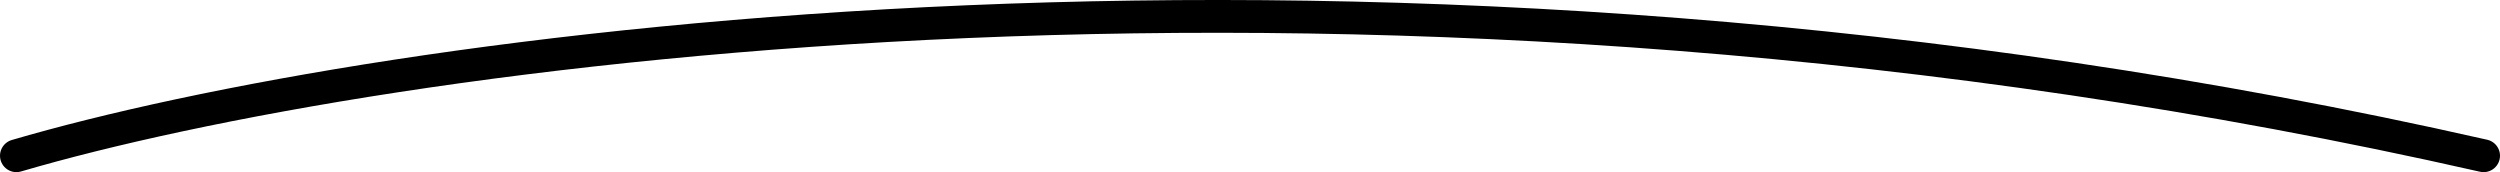 <svg width="610" height="42" viewBox="0 0 610 42" fill="none" xmlns="http://www.w3.org/2000/svg">
<path d="M4 38C91.511 12.343 334.426 -23.577 606 38" stroke="black" stroke-width="8" stroke-linecap="round"/>
</svg>

